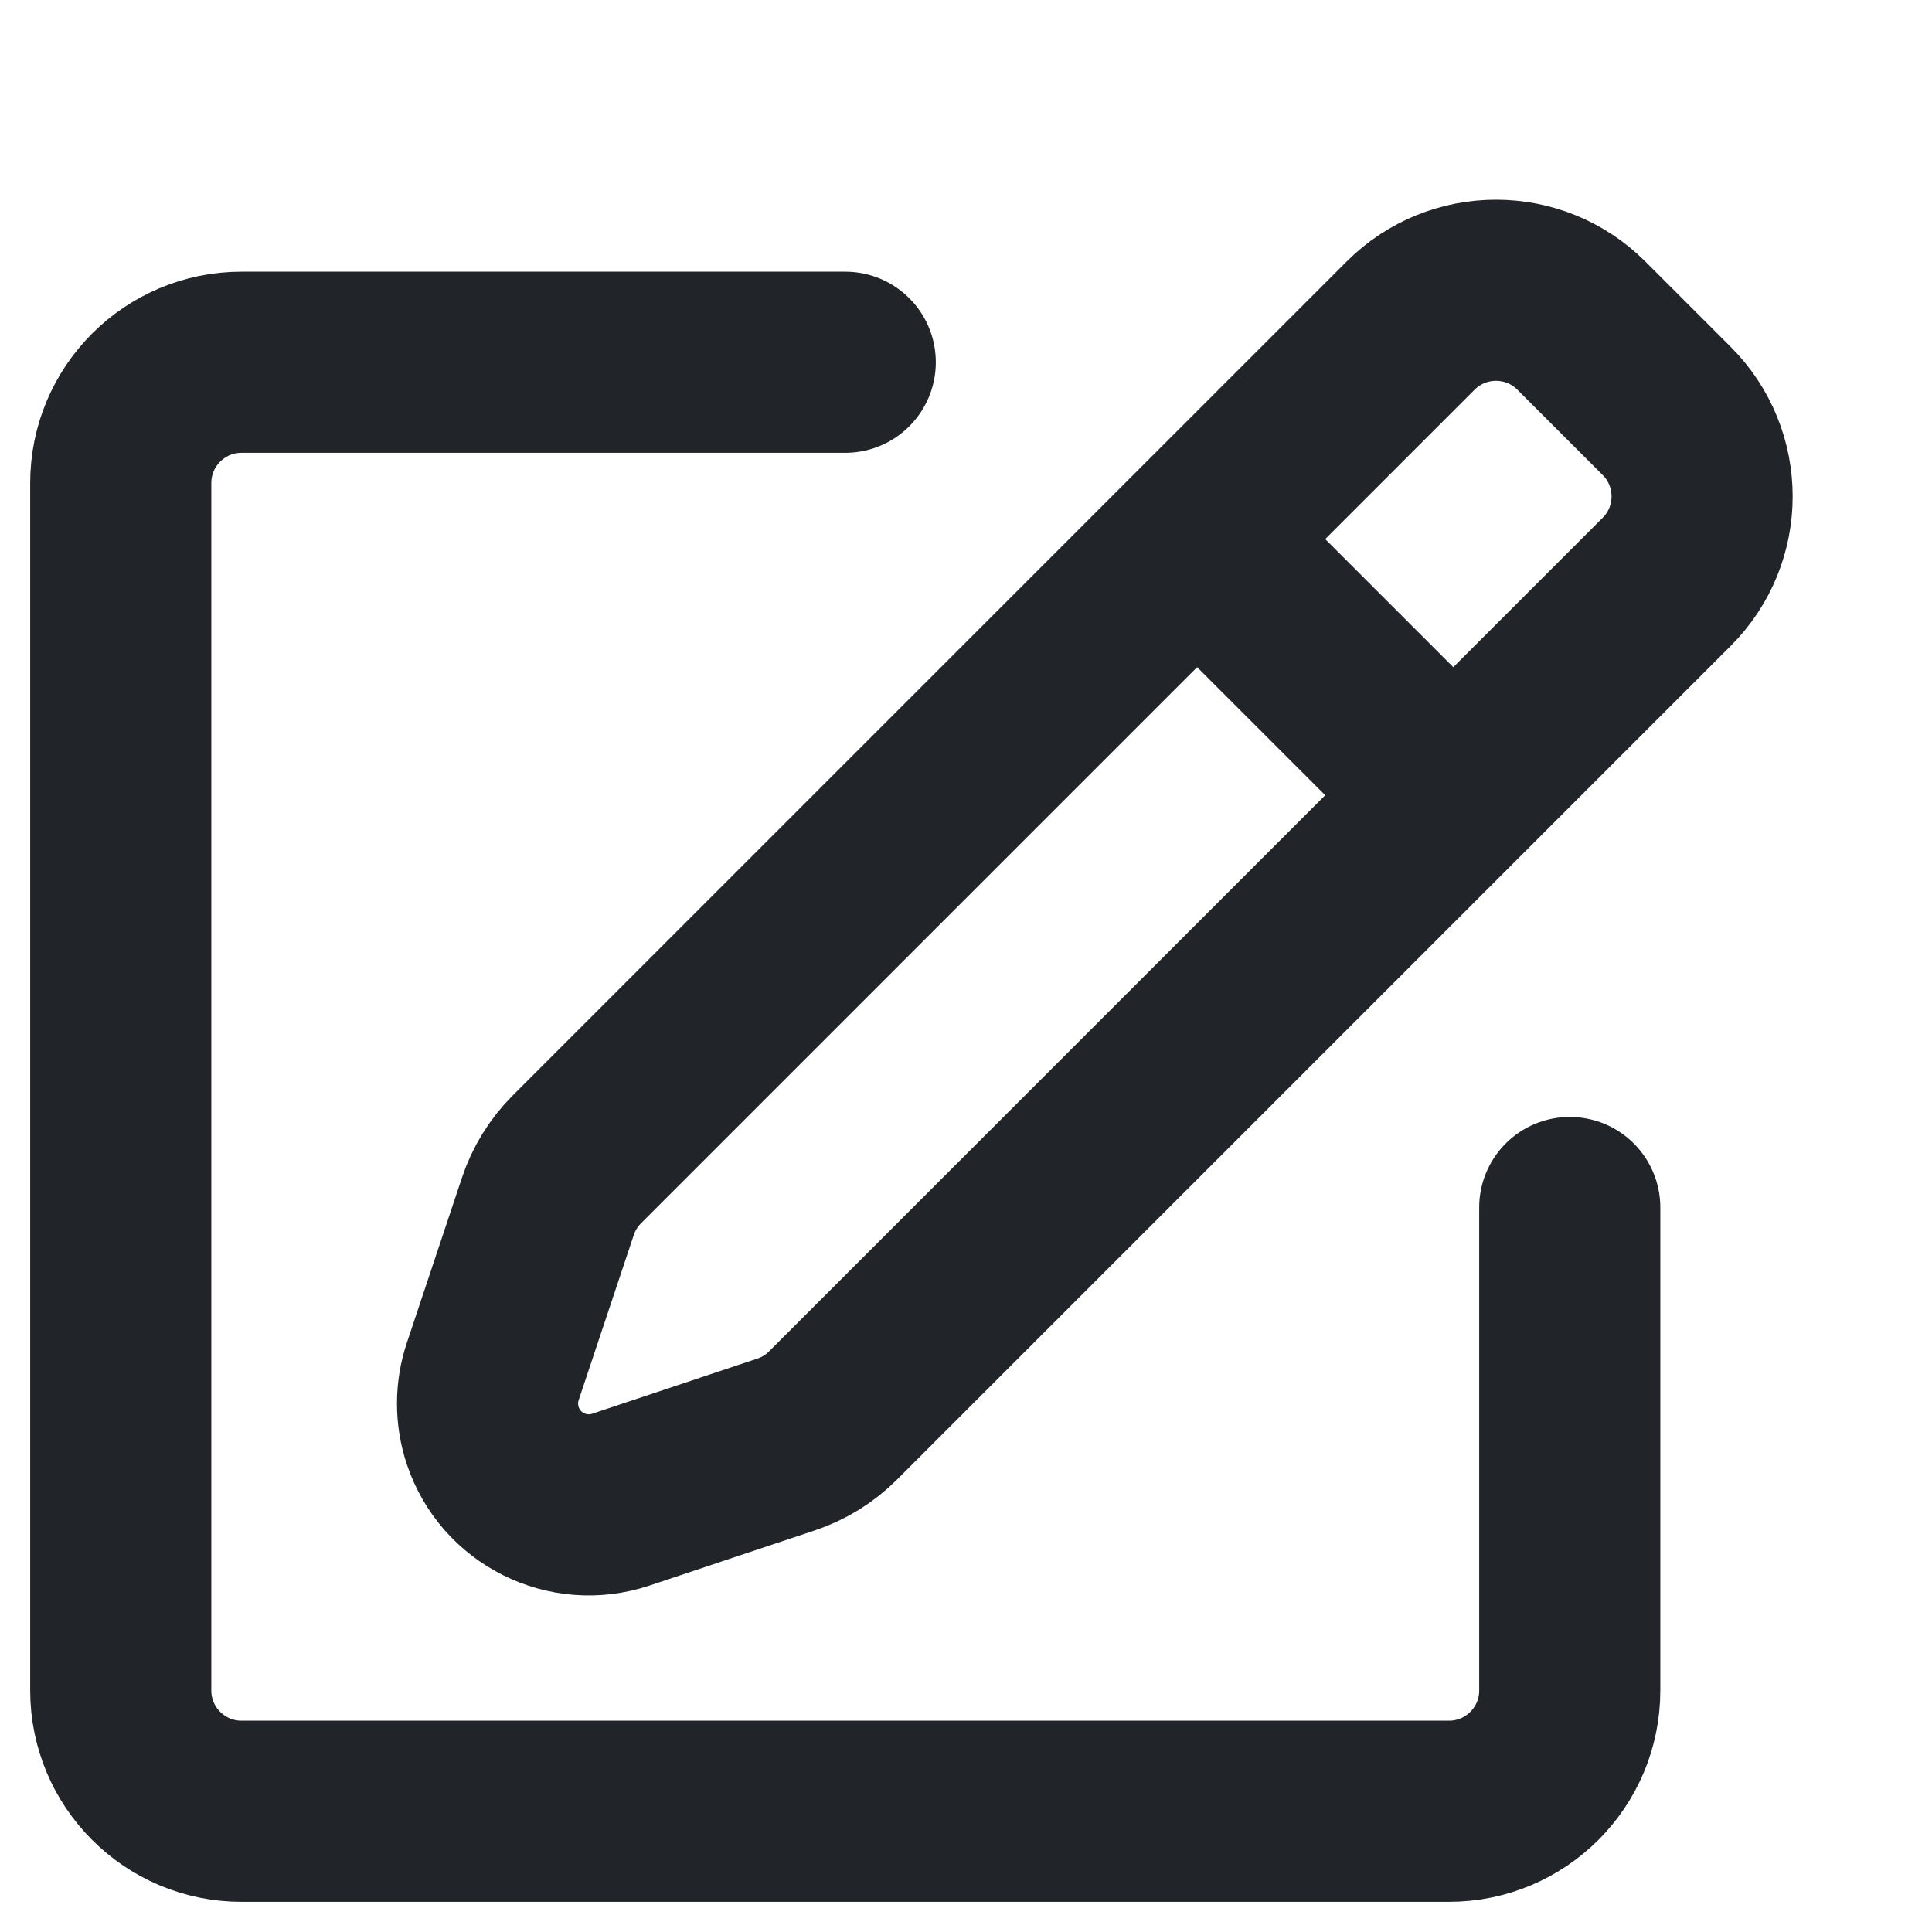 <?xml version="1.0" encoding="UTF-8"?>
<svg width="16px" height="16px" viewBox="0 0 16 16" version="1.1" xmlns="http://www.w3.org/2000/svg" xmlns:xlink="http://www.w3.org/1999/xlink">
    <title>edit</title>
    <g id="Icons" stroke="none" stroke-width="1" fill="none" fill-rule="evenodd">
        <g id="edit">
            <rect id="Rectangle" x="0" y="0" width="16" height="16"></rect>
            <g id="Group-35" transform="translate(1, 1)" stroke="#212529" class="icon" stroke-width="1.5">
                <g id="Group-34" transform="translate(7.5, 7) rotate(45) translate(-7.5, -7) translate(6, 0)">
                    <path d="M1,0 L2,0 C2.552,-1.01453063e-16 3,0.448 3,1 L3,10.764 C3,10.919 2.964,11.072 2.894,11.211 L2.25,12.5 C2.043,12.914 1.539,13.082 1.125,12.875 C0.963,12.794 0.831,12.662 0.75,12.5 L0.106,11.211 C0.036,11.072 3.57172572e-15,10.919 0,10.764 L0,1 C-6.76353751e-17,0.448 0.448,1.01453063e-16 1,0 Z" id="Rectangle" stroke-linejoin="round"></path>
                    <line x1="0" y1="3.5" x2="3" y2="3.5" id="Path-9"></line>
                </g>
                <path d="M6,2 L1,2 C0.448,2 -6.76353751e-17,2.448 0,3 L0,13 C6.76353751e-17,13.552 0.448,14 1,14 L11,14 C11.552,14 12,13.552 12,13 L12,9 L12,9" id="Path-8" stroke-linecap="round" stroke-linejoin="round"></path>
            </g>
        </g>
    </g>
</svg>